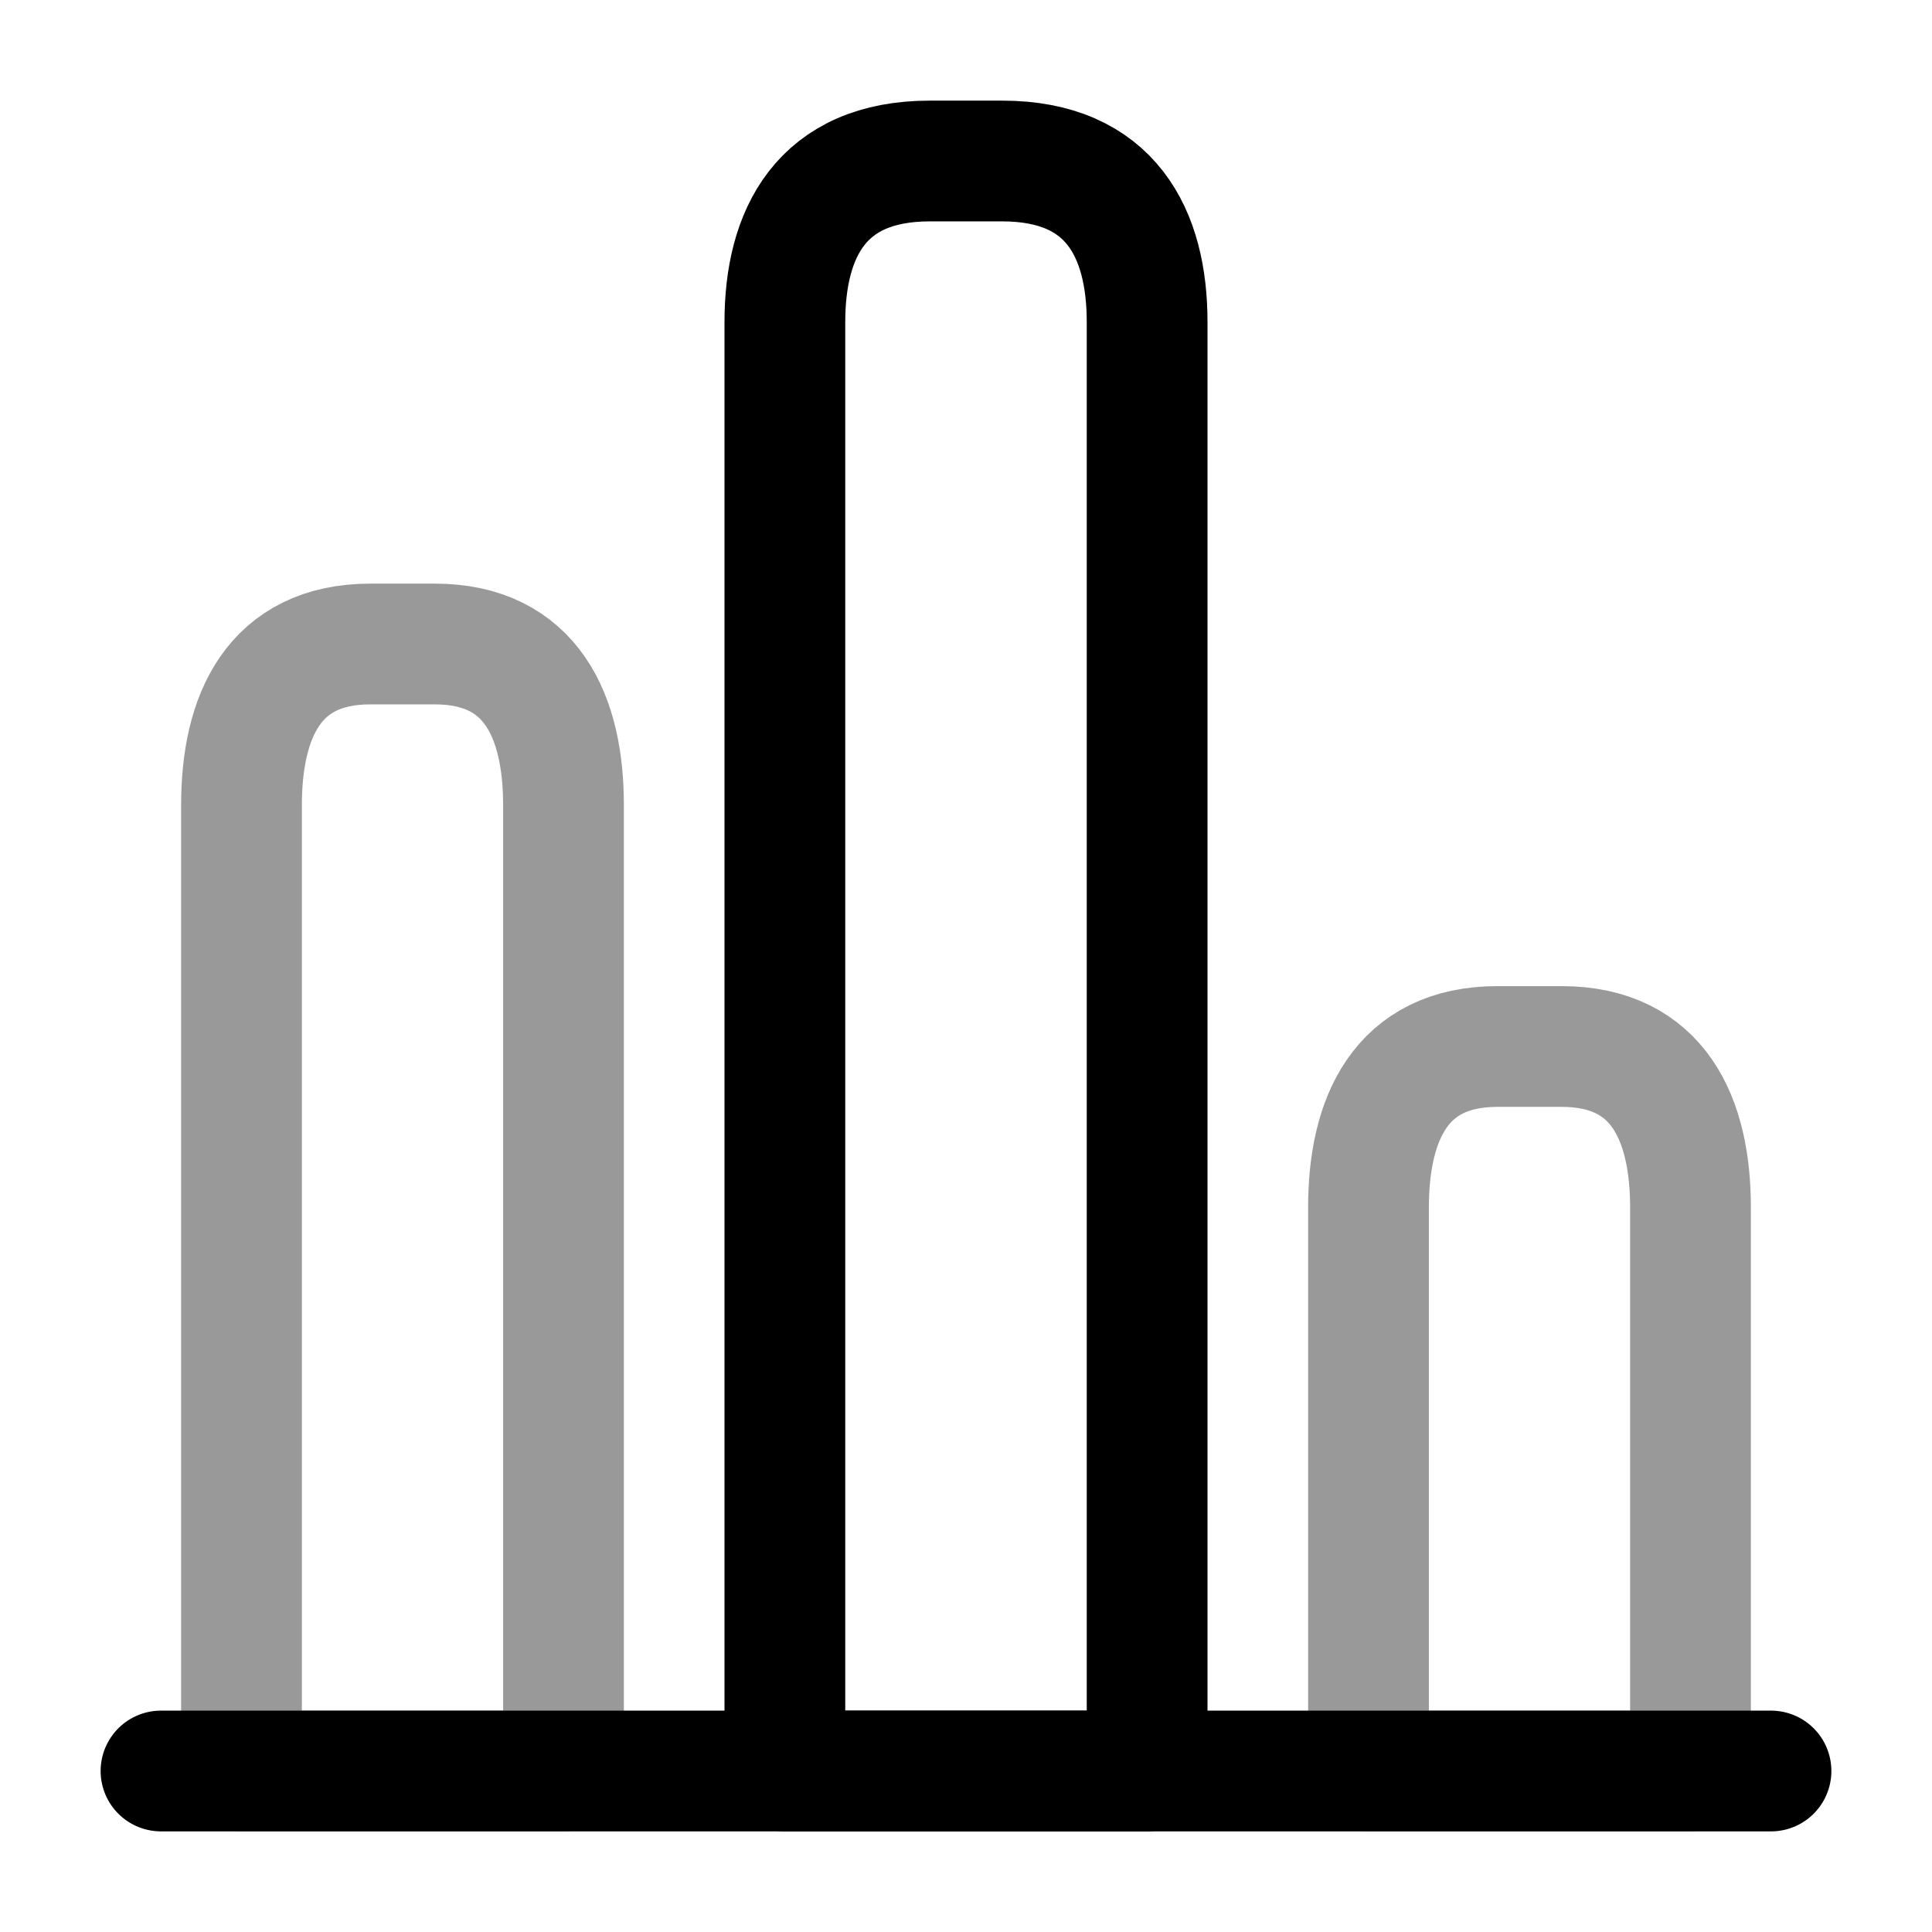 <svg width="24" height="24" fill="none" xmlns="http://www.w3.org/2000/svg" focusable="false" viewBox="0 0 24 24"><path d="M2 22h20" stroke="currentColor" stroke-width="1.5" stroke-miterlimit="10" stroke-linecap="round" stroke-linejoin="round"/><path d="M9.75 4v18h4.5V4c0-1.1-.45-2-1.8-2h-.9c-1.35 0-1.8.9-1.8 2z" stroke="currentColor" stroke-width="1.5" stroke-linecap="round" stroke-linejoin="round"/><path opacity=".4" d="M3 10v12h4V10c0-1.1-.4-2-1.6-2h-.8C3.4 8 3 8.9 3 10zM17 15v7h4v-7c0-1.1-.4-2-1.6-2h-.8c-1.2 0-1.6.9-1.6 2z" stroke="currentColor" stroke-width="1.5" stroke-linecap="round" stroke-linejoin="round"/></svg>